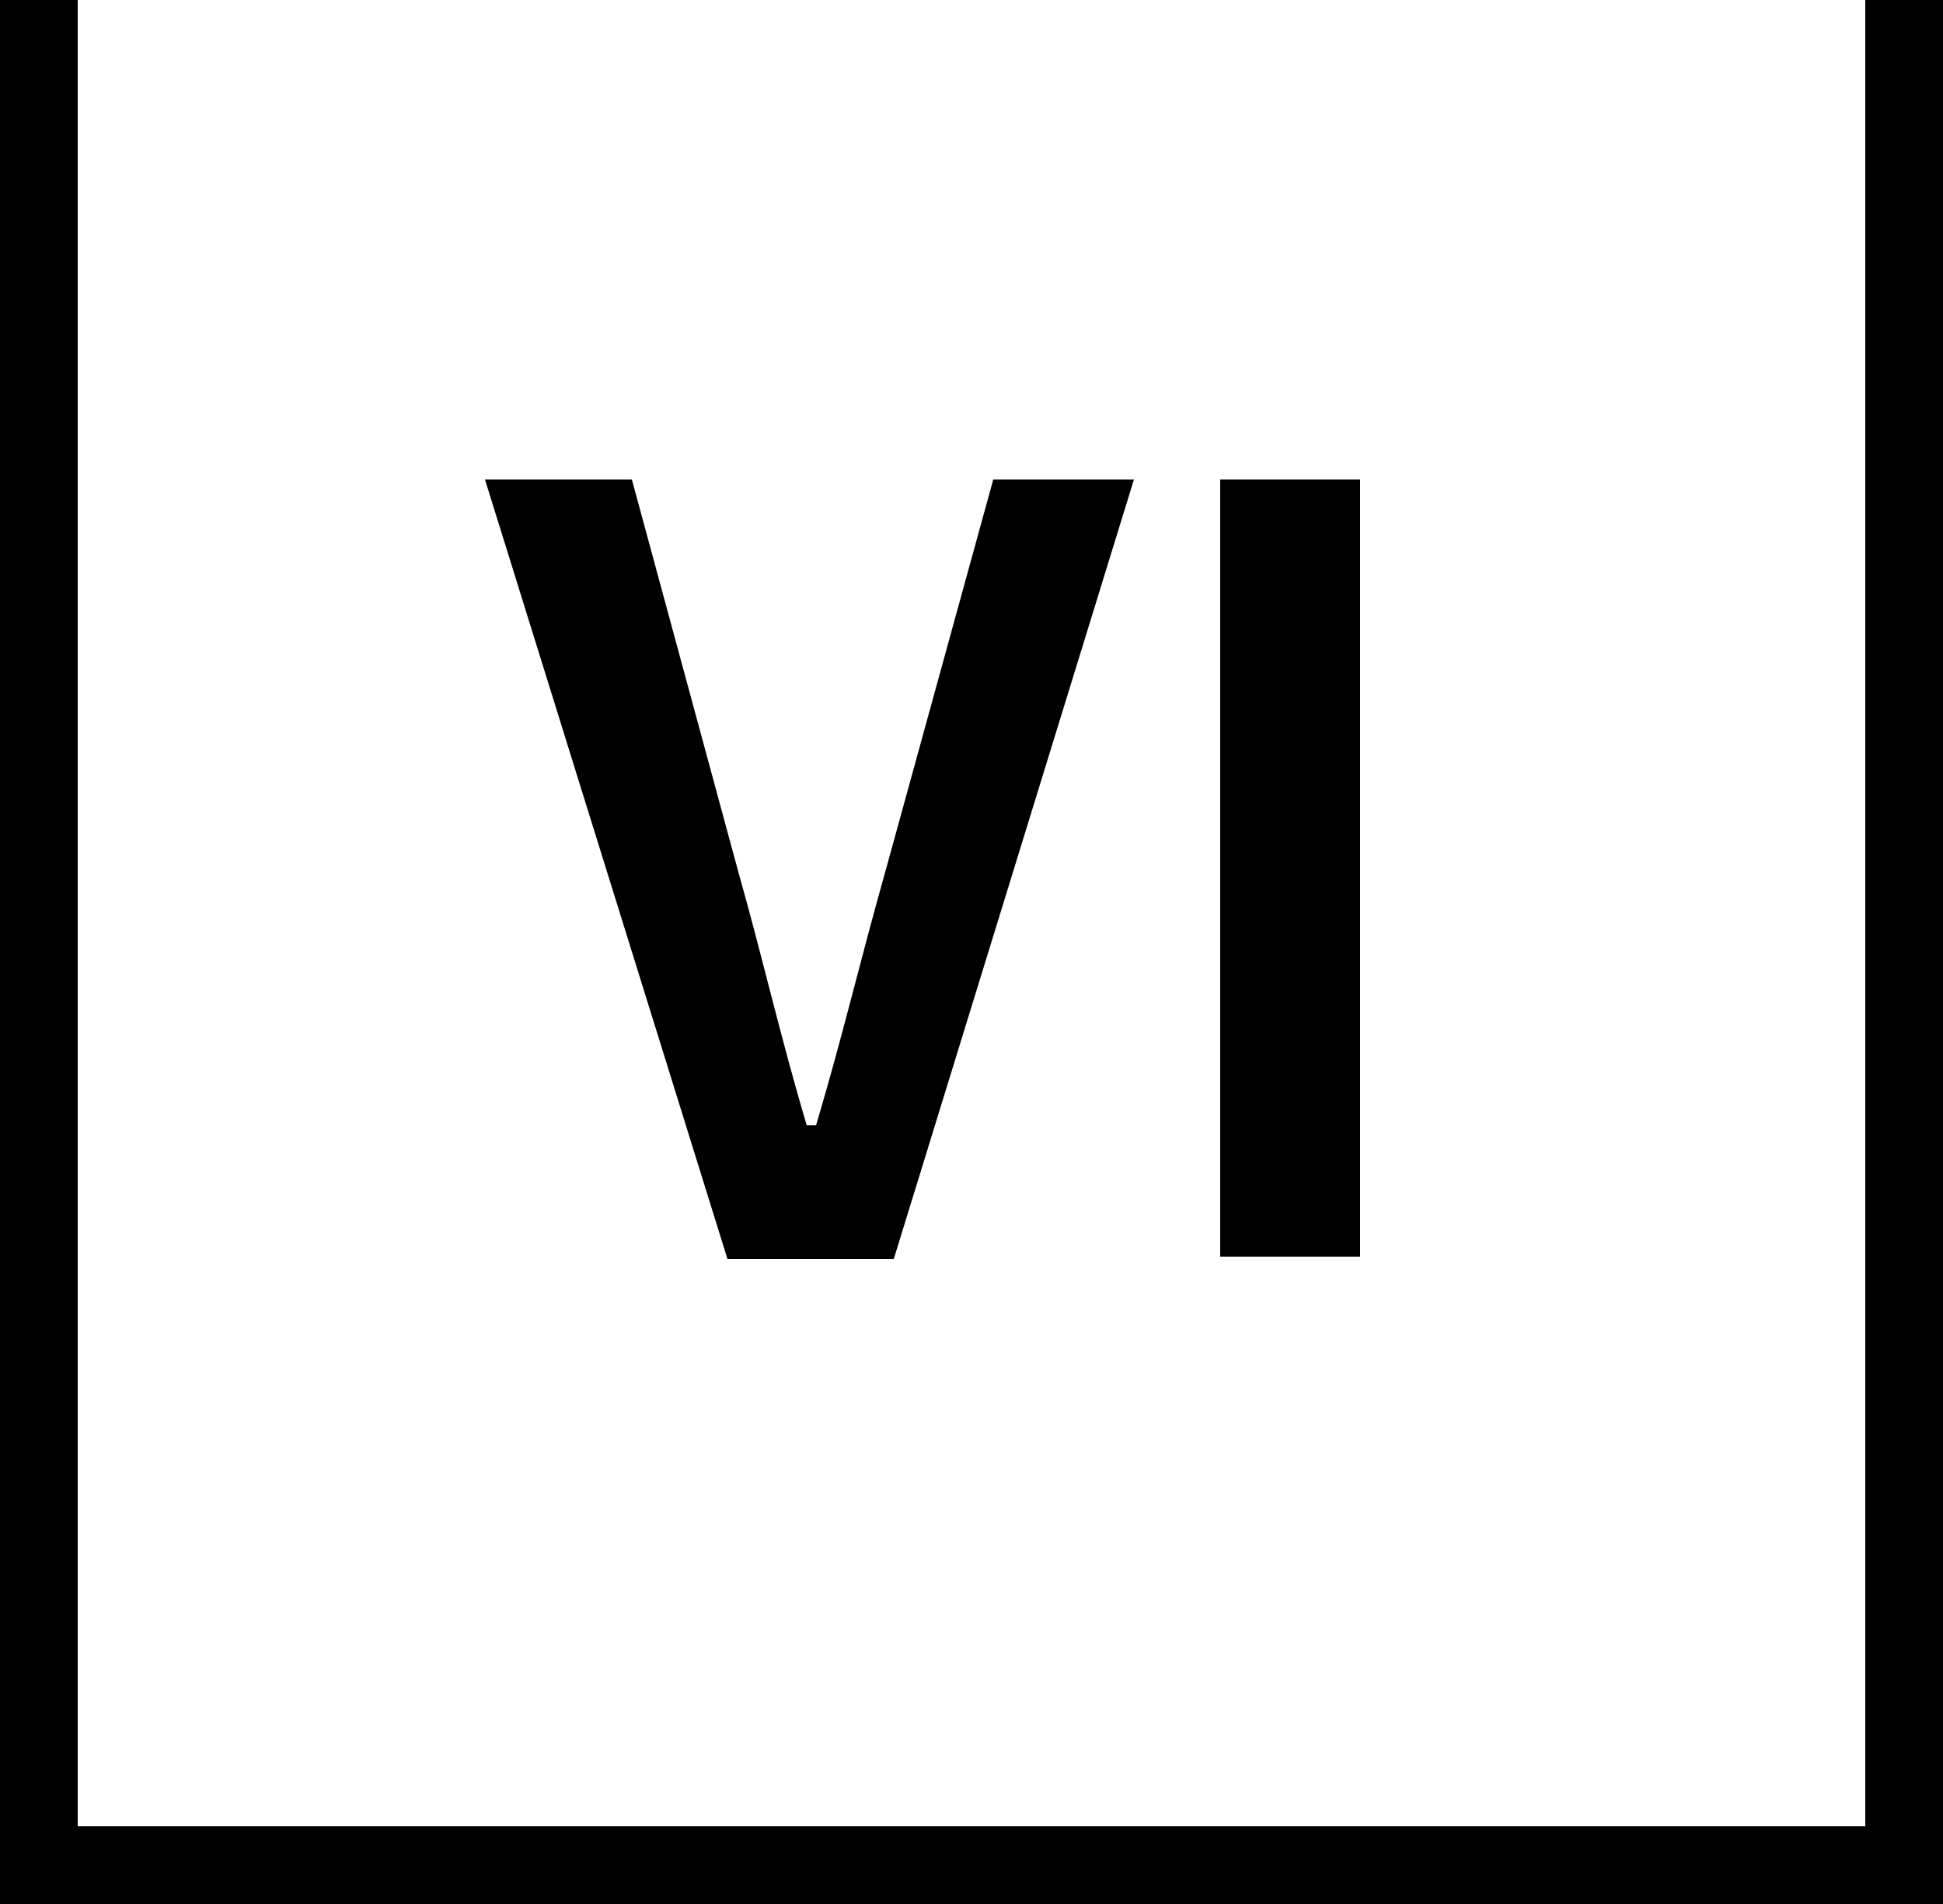 <svg id="Layer_1" data-name="Layer 1" xmlns="http://www.w3.org/2000/svg" viewBox="0 0 25 24.5"><defs><style>.cls-1{fill:none;stroke:#000;stroke-miterlimit:10;}</style></defs><polyline class="cls-1" points="24.5 0 24.5 24 0.5 24 0.5 0"/><path d="M5.74,6.17H7.63L9,11.22c.32,1.13.54,2.12.88,3.26H10c.34-1.14.57-2.13.89-3.26l1.39-5.05h1.81L11,16.2H8.86Z" transform="translate(0.5)"/><path d="M15.2,6.17H17v10H15.2Z" transform="translate(0.5)"/></svg>